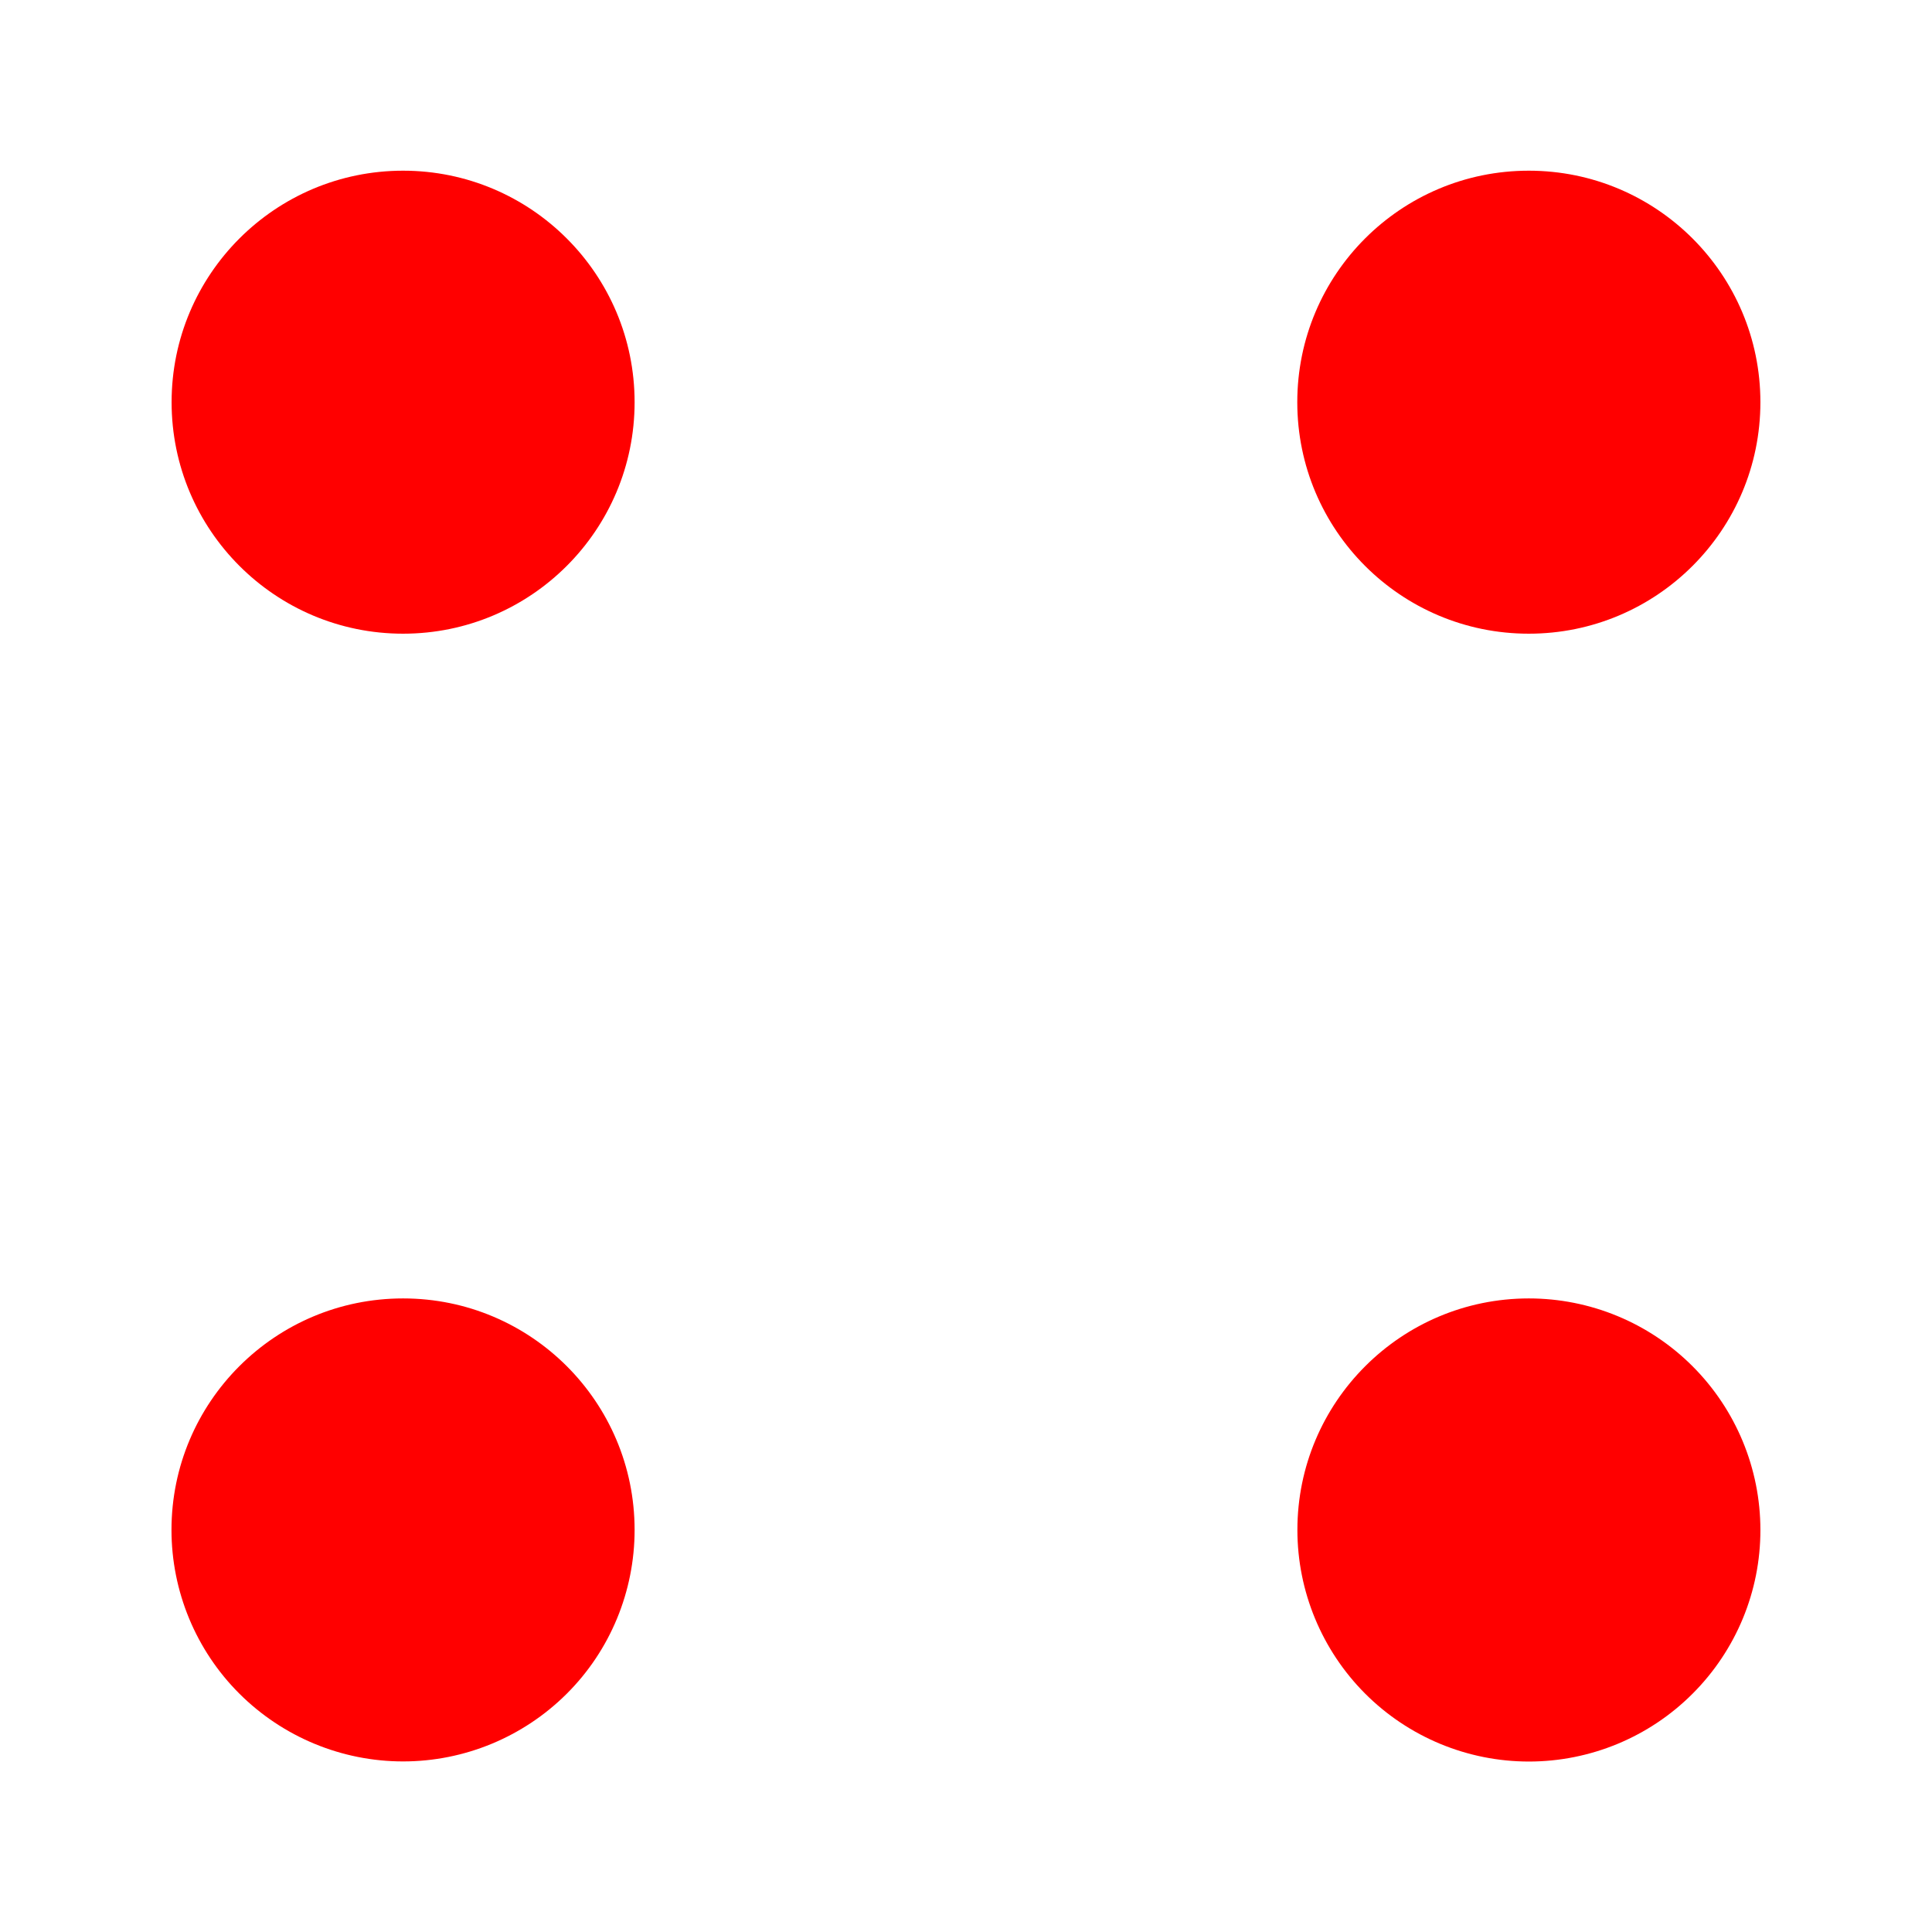 <svg width="64" height="64" version="1.1" viewBox="0 0 16.933 16.933" xmlns="http://www.w3.org/2000/svg">
 <path d="m3.533 1.496c-1.121 1.1e-4 -2.029 0.909-2.029 2.029 1.1e-4 1.121 0.909 2.029 2.029 2.029 1.121-1.1e-4 2.029-0.909 2.029-2.029-1.1e-4 -1.121-0.909-2.029-2.029-2.029zm9.866 0c-1.121 0-2.029 0.908-2.029 2.029 0 1.121 0.908 2.029 2.029 2.029s2.03-0.908 2.03-2.029c0-1.121-0.909-2.029-2.03-2.029zm-9.866 9.884c-1.121 0-2.03 0.908-2.03 2.029 0 0.538 0.214 1.055 0.595 1.435s0.897 0.594 1.435 0.594 1.054-0.214 1.435-0.594 0.594-0.897 0.594-1.435c0-1.121-0.908-2.029-2.029-2.029zm9.867 0c-1.121 1e-4 -2.029 0.909-2.029 2.029 0 0.538 0.214 1.054 0.594 1.435 0.381 0.381 0.897 0.595 1.435 0.595 0.538 1e-4 1.055-0.214 1.435-0.595 0.381-0.381 0.595-0.897 0.594-1.435 0-0.538-0.214-1.054-0.595-1.435-0.381-0.381-0.897-0.594-1.435-0.594z" fill="#f00" stroke-linejoin="round" stroke-width="1.1" style="paint-order:stroke fill markers"/>
</svg>
